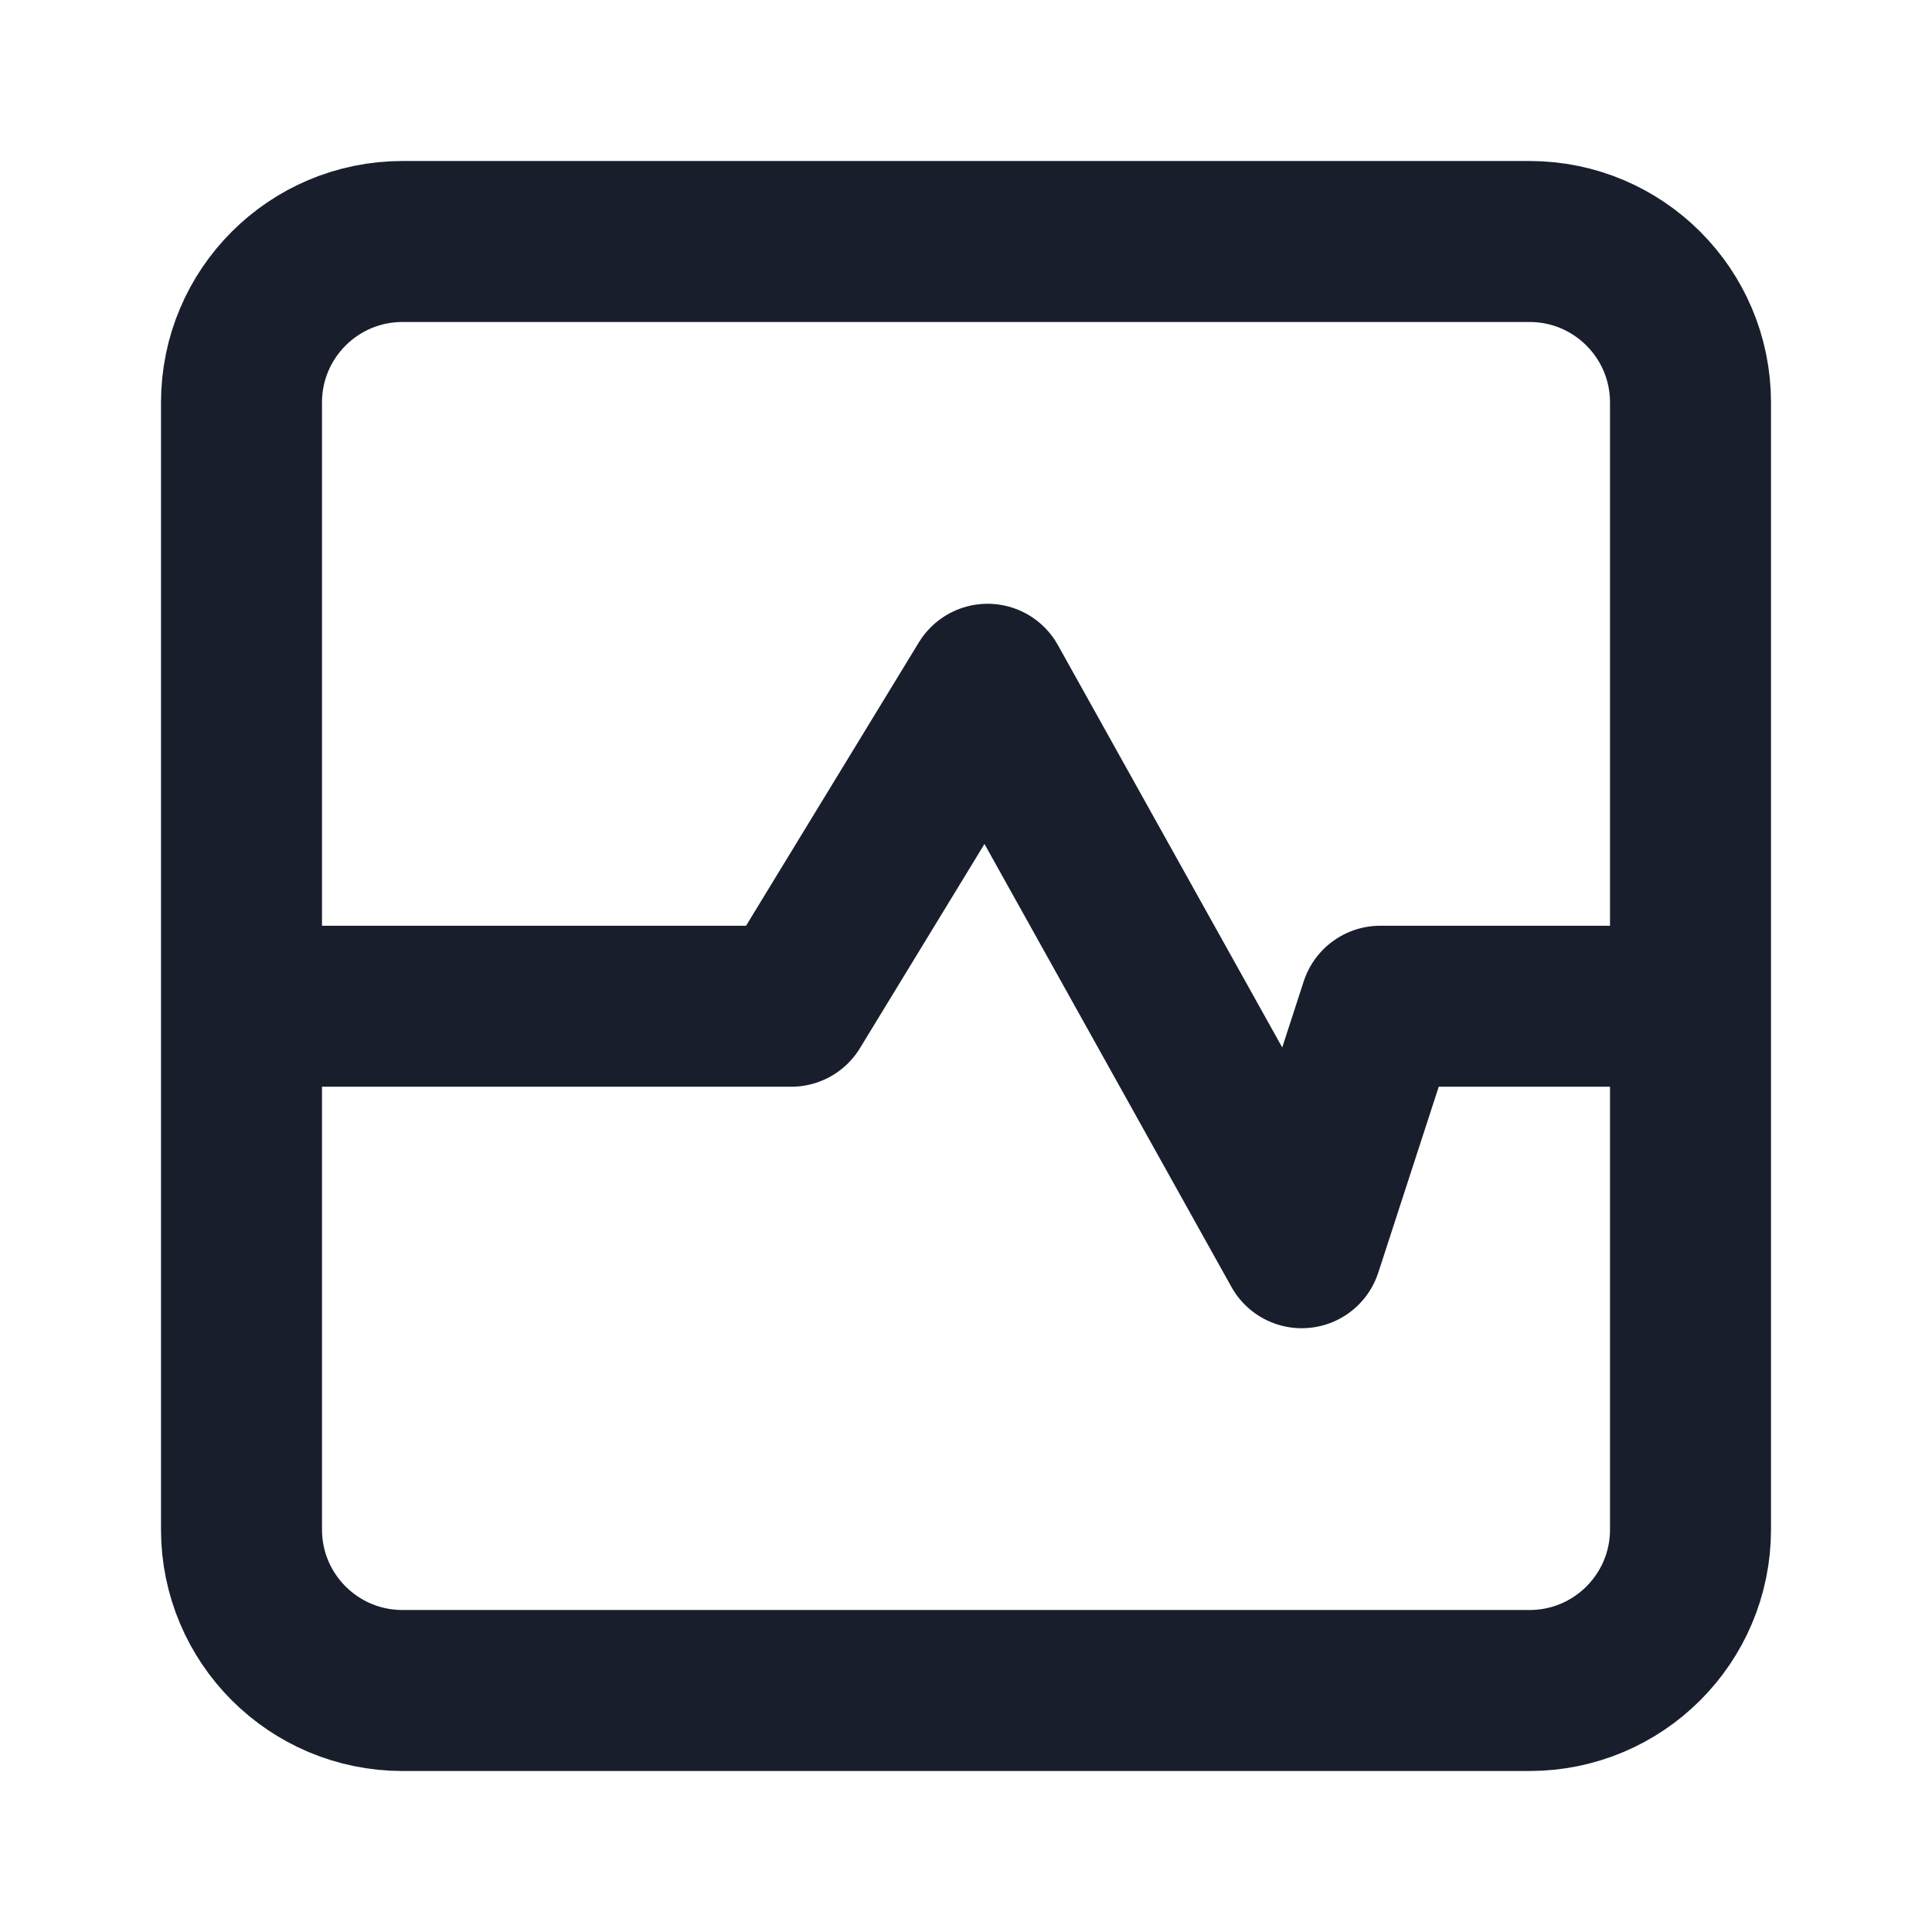 <svg width="40" height="40" viewBox="0 0 40 40" fill="none" xmlns="http://www.w3.org/2000/svg">
<g clip-path="url(#clip0_30_102)">
<path d="M5 20.833H16.382L20.447 14.167L26.951 25.833L28.577 20.833H35M5 20.833V8.333C5 6.492 6.492 5 8.333 5H31.667C33.508 5 35 6.492 35 8.333V20.833M5 20.833V31.667C5 33.508 6.492 35 8.333 35H31.667C33.508 35 35 33.508 35 31.667V20.833" stroke="#191e2c" stroke-width="3.333" stroke-linecap="round" stroke-linejoin="round"/>
</g>
<defs>
<clipPath id="clip0_30_102">
<rect width="40" height="40" fill="#191e2c"/>
</clipPath>
</defs>
</svg>
